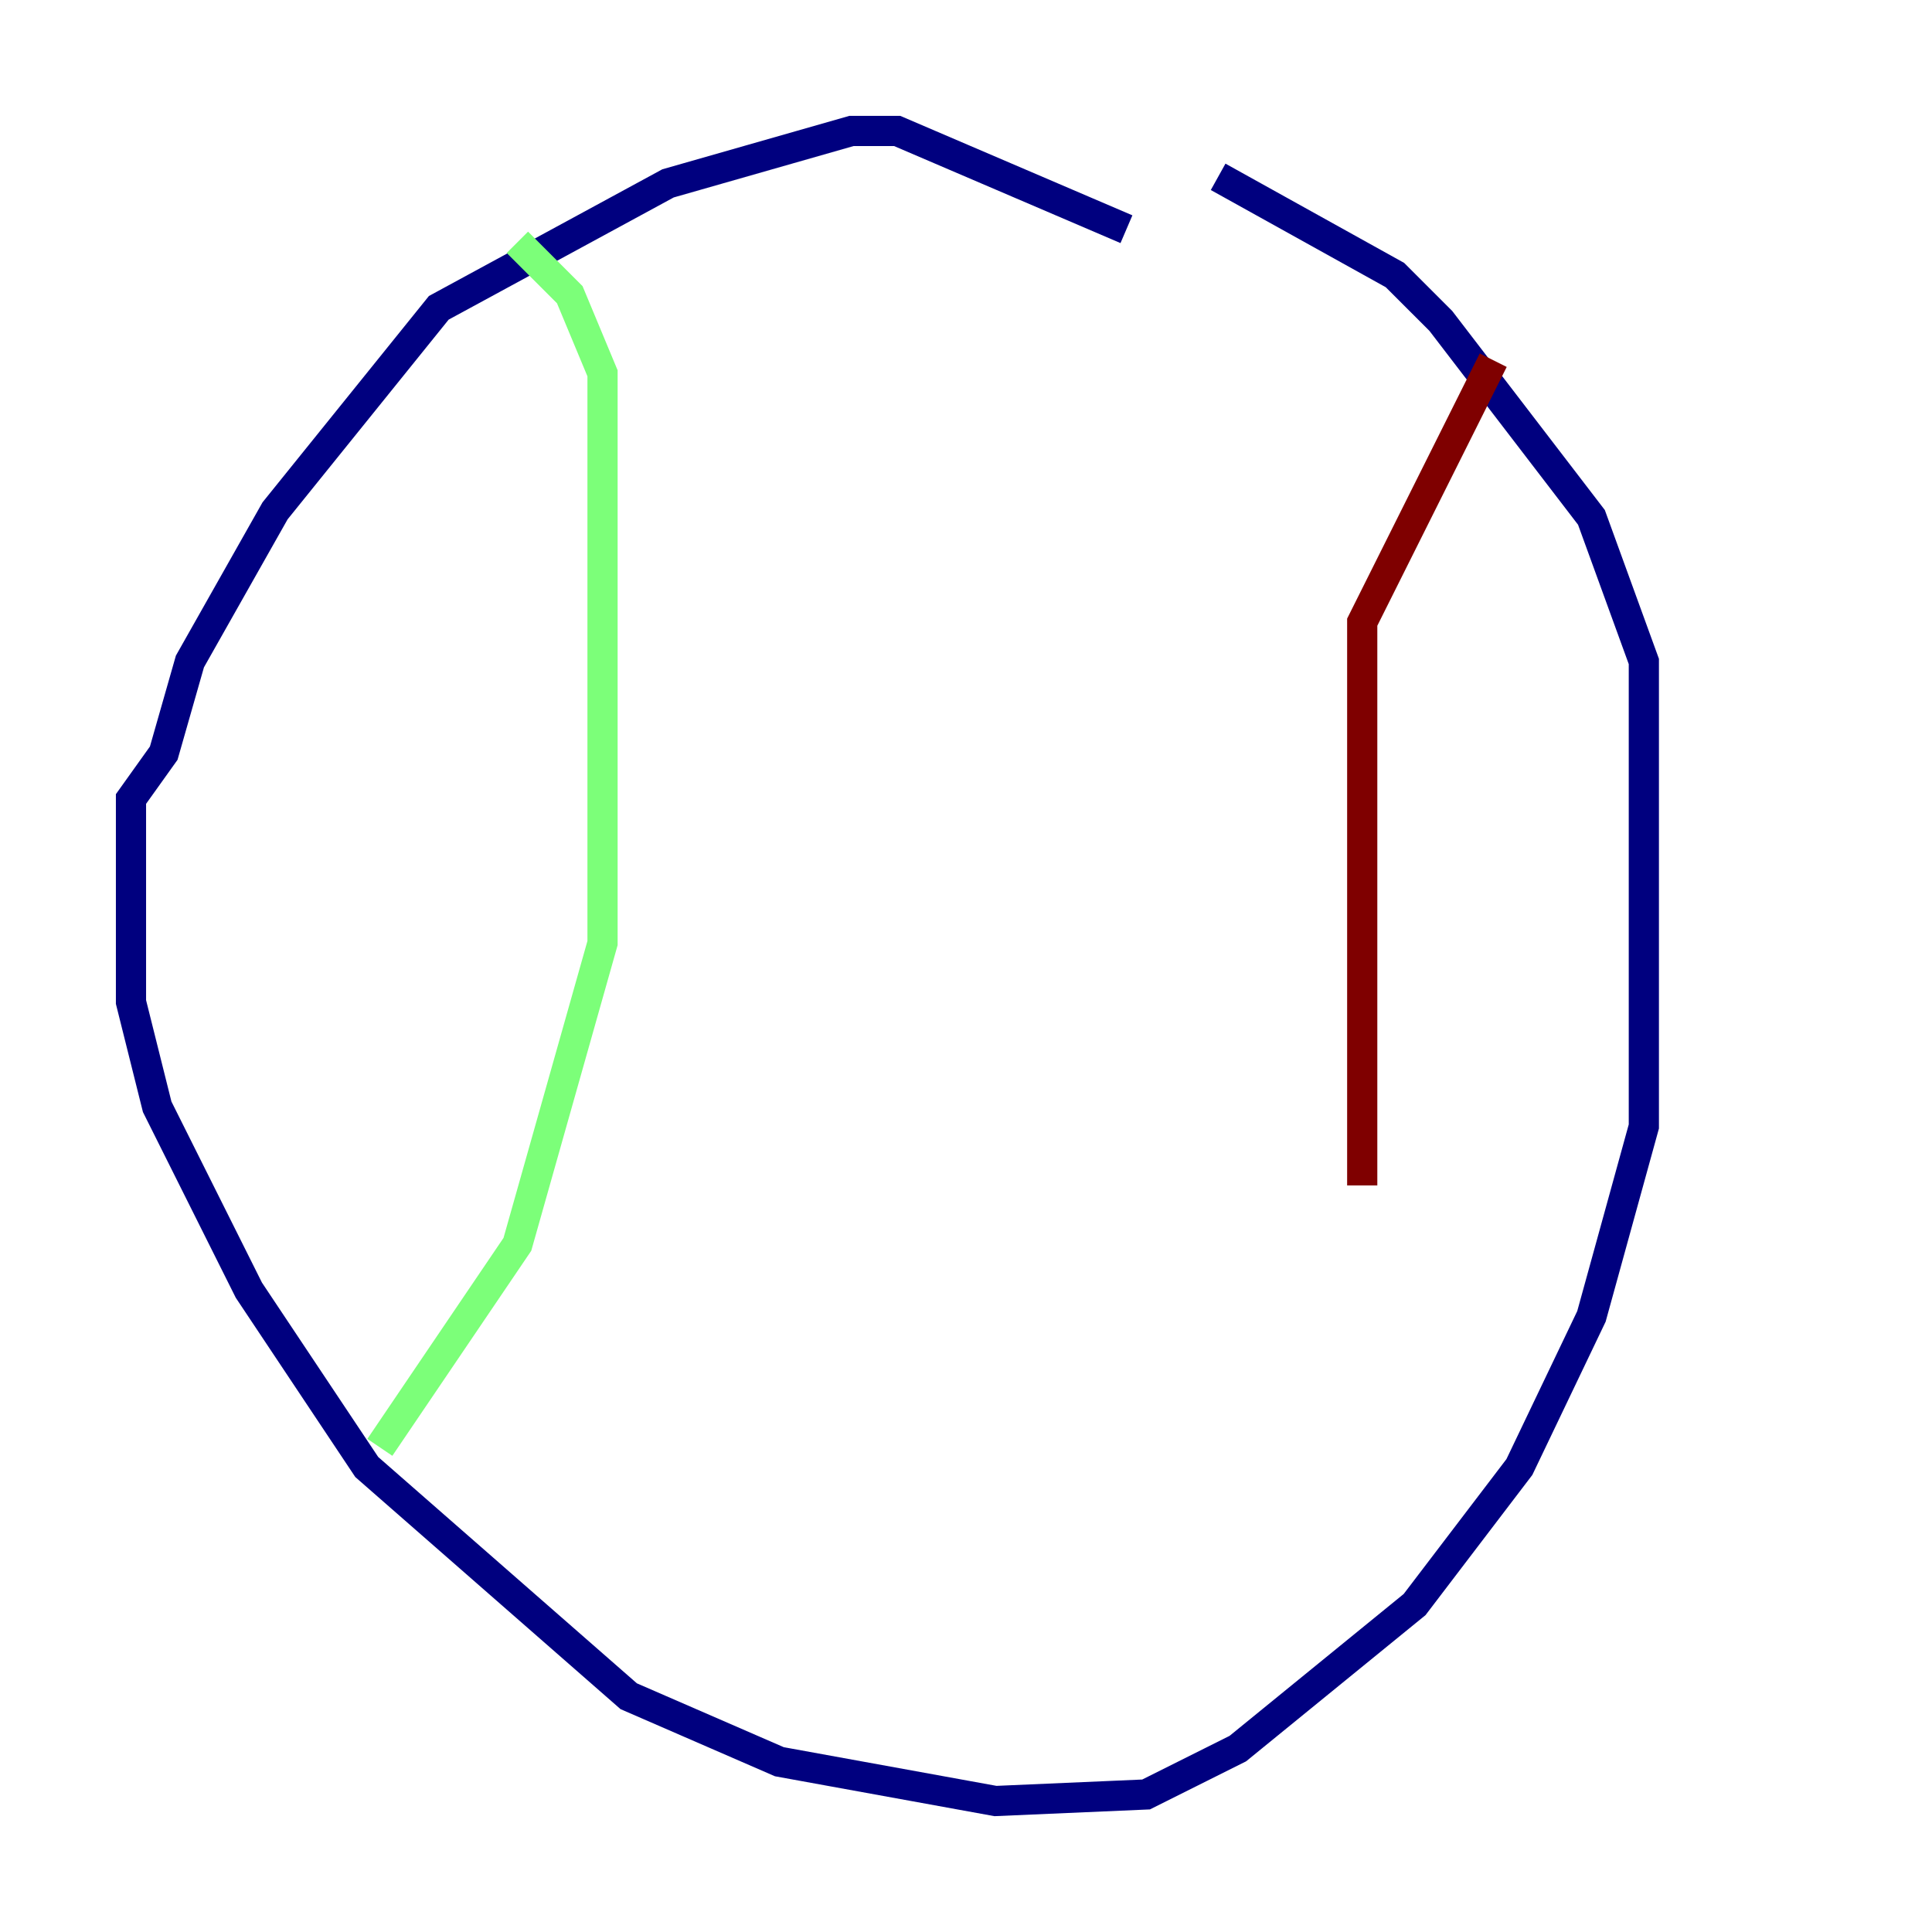 <?xml version="1.0" encoding="utf-8" ?>
<svg baseProfile="tiny" height="128" version="1.2" viewBox="0,0,128,128" width="128" xmlns="http://www.w3.org/2000/svg" xmlns:ev="http://www.w3.org/2001/xml-events" xmlns:xlink="http://www.w3.org/1999/xlink"><defs /><polyline fill="none" points="74.63,15.186 59.444,8.678 56.407,8.678 44.258,12.149 29.071,20.393 18.224,33.844 12.583,43.824 10.848,49.898 8.678,52.936 8.678,66.386 10.414,73.329 16.488,85.478 24.298,97.193 41.654,112.38 51.634,116.719 65.953,119.322 75.932,118.888 82.007,115.851 93.722,106.305 100.664,97.193 105.437,87.214 108.909,74.63 108.909,43.824 105.437,34.278 95.458,21.261 92.42,18.224 80.705,11.715" stroke="#00007f" stroke-width="2" /><polyline fill="none" points="34.278,16.054 37.749,19.525 39.919,24.732 39.919,62.481 34.278,82.441 25.166,95.891" stroke="#7cff79" stroke-width="2" /><polyline fill="none" points="98.929,23.864 90.251,41.22 90.251,78.536" stroke="#7f0000" stroke-width="2" /></svg>